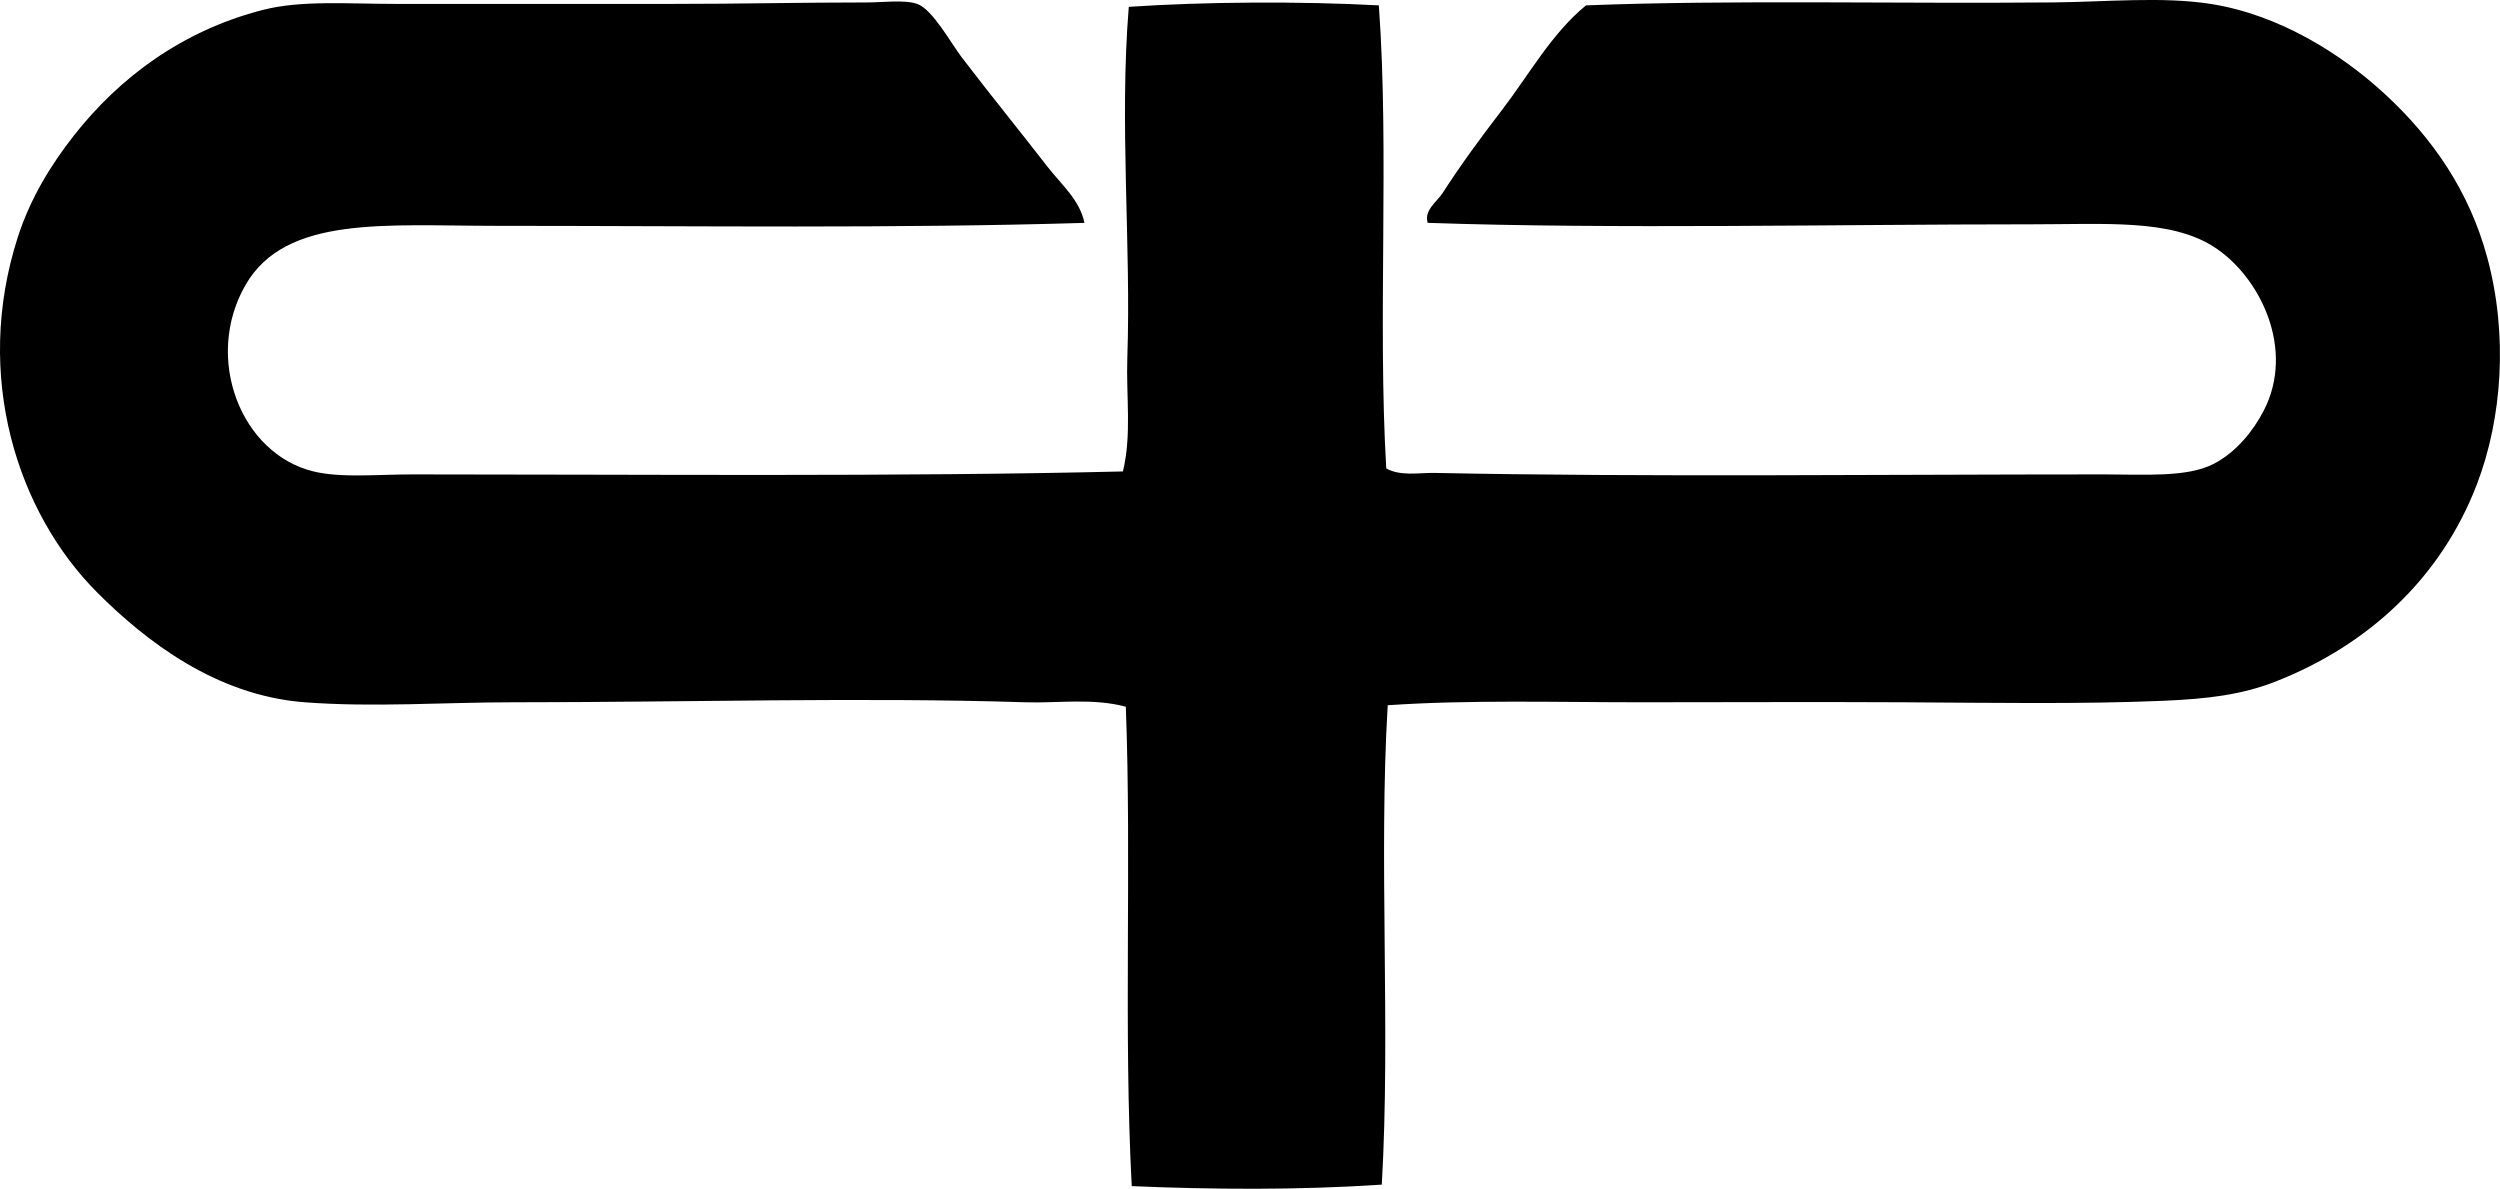 <?xml version="1.0" encoding="iso-8859-1"?>
<!-- Generator: Adobe Illustrator 19.2.0, SVG Export Plug-In . SVG Version: 6.00 Build 0)  -->
<svg version="1.1" xmlns="http://www.w3.org/2000/svg" xmlns:xlink="http://www.w3.org/1999/xlink" x="0px" y="0px"
	 viewBox="0 0 83.652 39.777" style="enable-background:new 0 0 83.652 39.777;" xml:space="preserve">
<g id="Canadian_x5F_Premier_x5F_Life_x5F_64">
	<path style="fill-rule:evenodd;clip-rule:evenodd;" d="M36.286,7.458c-6.363,0.191-12.872,0.099-19.655,0.099
		c-3.726,0-7.071-0.36-8.417,1.98c-1.408,2.45-0.151,5.652,2.277,6.238c0.933,0.225,2.122,0.099,3.317,0.099
		c7.676,0,16.418,0.081,23.765-0.099c0.3-1.221,0.104-2.511,0.148-3.812c0.131-3.778-0.272-7.828,0.049-11.734
		c2.529-0.171,5.745-0.19,8.367-0.049c0.355,4.892-0.043,10.54,0.248,15.496c0.493,0.268,1.088,0.138,1.634,0.149
		c7.093,0.143,14.882,0.049,22.378,0.049c1.336,0,2.779,0.108,3.664-0.347c0.784-0.403,1.346-1.132,1.683-1.782
		c1.072-2.062-0.125-4.509-1.683-5.496c-1.455-0.921-3.598-0.743-6.09-0.743c-6.457,0-14.046,0.165-20.2-0.049
		c-0.127-0.427,0.31-0.703,0.495-0.99c0.618-0.959,1.28-1.86,1.981-2.772c0.92-1.198,1.667-2.57,2.822-3.515
		c4.905-0.19,10.422-0.049,15.645-0.099c1.764-0.017,3.631-0.202,5.248,0.049c2.304,0.358,4.391,1.681,5.842,3.021
		c1.595,1.472,2.814,3.239,3.416,5.446c0.708,2.597,0.507,5.405-0.347,7.624c-1.198,3.116-3.628,5.369-6.733,6.585
		c-1.128,0.442-2.263,0.58-3.763,0.644c-2.767,0.116-5.66,0.066-8.713,0.049c-2.869-0.016-5.835,0-8.764,0
		c-2.858,0-5.722-0.087-8.466,0.099c-0.308,5.141,0.102,10.826-0.198,16.041c-2.796,0.187-5.688,0.164-8.367,0.05
		c-0.277-5.222-0.002-10.83-0.198-16.041c-1.11-0.298-2.271-0.114-3.367-0.149c-5.437-0.174-11.277,0-17.13,0
		c-2.307,0-4.671,0.175-6.98,0c-2.959-0.224-5.313-2.045-6.932-3.664C0.572,17.145-0.892,12.577,0.59,7.953
		c0.426-1.329,1.125-2.452,1.881-3.416C3.999,2.591,6.102,1.02,8.808,0.329c1.274-0.326,2.848-0.198,4.456-0.198
		c3.127,0,6.061,0,9.209,0c2.293,0,4.31-0.049,6.535-0.049c0.529,0,1.263-0.098,1.683,0.049c0.514,0.181,1.138,1.328,1.485,1.782
		c0.979,1.282,1.915,2.427,2.872,3.664C35.503,6.165,36.132,6.688,36.286,7.458z"/>
</g>
<g id="Layer_1">
</g>
</svg>
